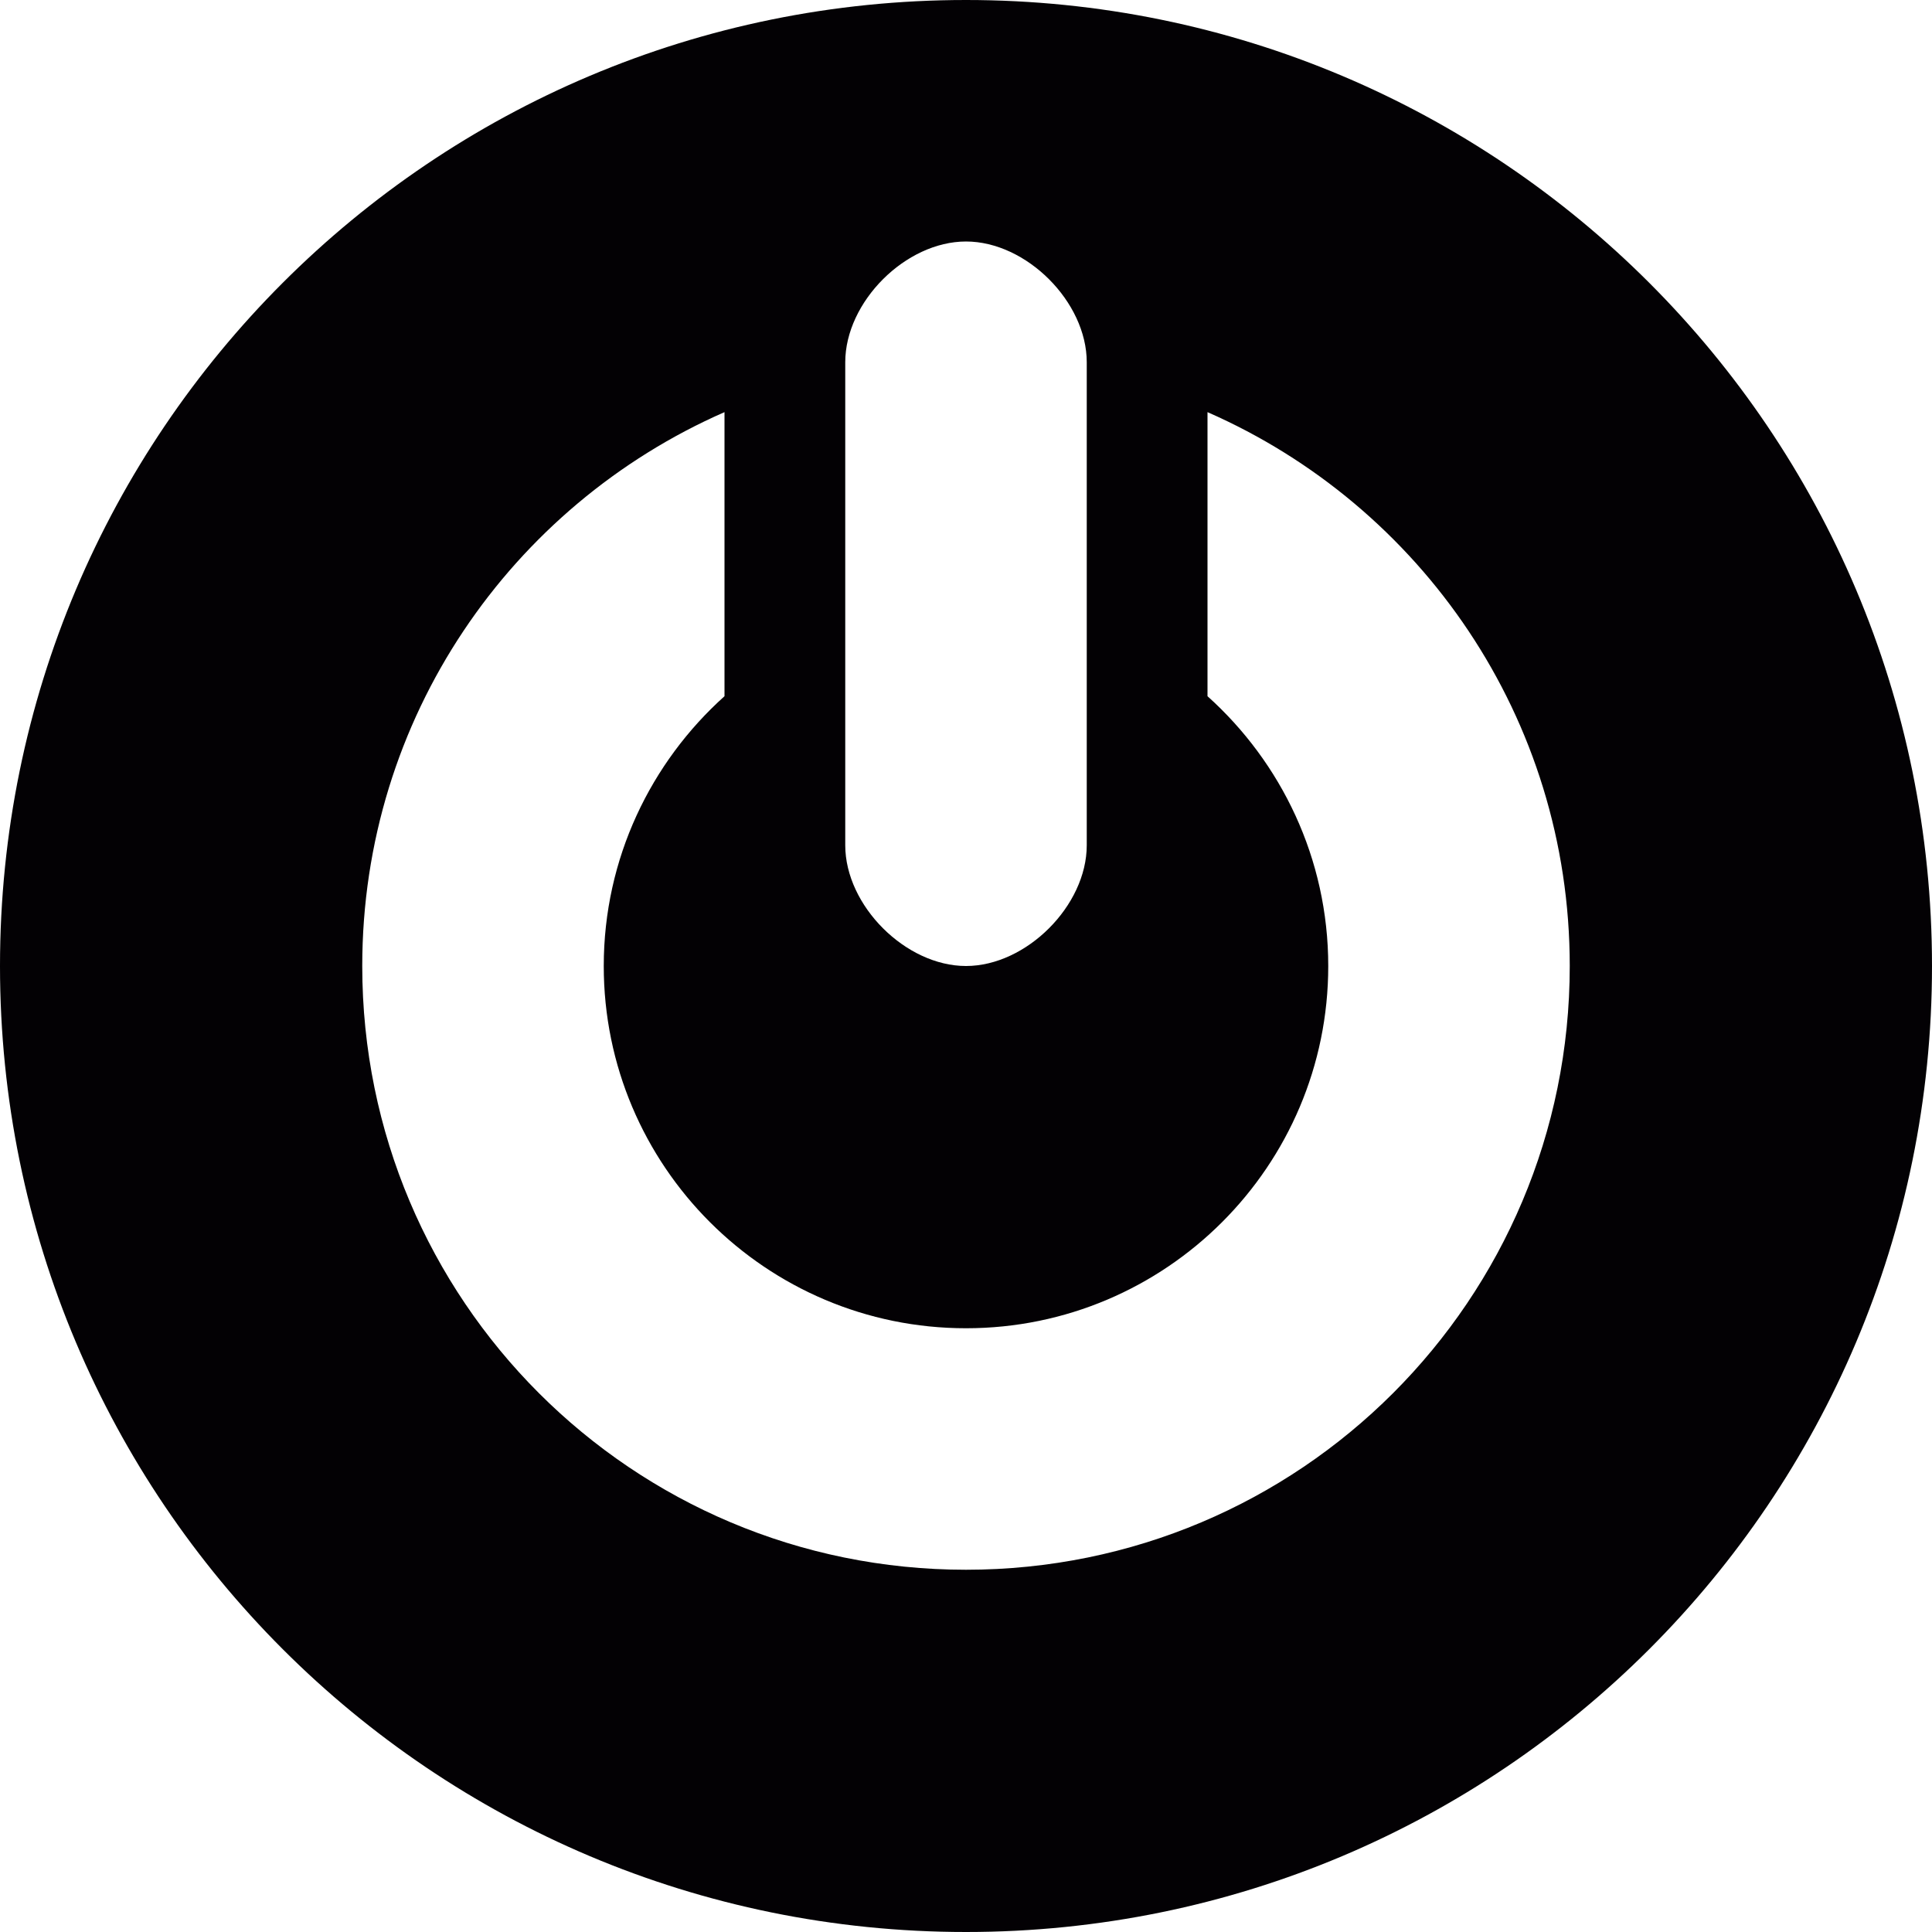 <?xml version="1.0" encoding="UTF-8"?>
<svg xmlns="http://www.w3.org/2000/svg" xmlns:xlink="http://www.w3.org/1999/xlink" width="28pt" height="28pt" viewBox="0 0 28 28" version="1.1">
<g id="surface1">
<path style=" stroke:none;fill-rule:nonzero;fill:rgb(1.176%,0.392%,1.569%);fill-opacity:1;" d="M 14 0 C 6.262 0 0 6.262 0 14 C 0 21.738 6.262 28 14 28 C 21.738 28 28 21.738 28 14 C 28 6.262 21.738 0 14 0 Z M 12.25 5.25 C 12.25 4.375 13.125 3.5 14 3.5 C 14.875 3.5 15.75 4.375 15.75 5.25 L 15.75 12.25 C 15.75 13.125 14.875 14 14 14 C 13.125 14 12.25 13.125 12.25 12.25 Z M 14 22.75 C 9.16 22.75 5.25 18.84 5.25 14 C 5.25 10.402 7.41 7.328 10.5 5.973 L 10.5 10.09 C 9.434 11.047 8.75 12.441 8.75 14 C 8.75 16.898 11.102 19.25 14 19.25 C 16.898 19.25 19.25 16.898 19.25 14 C 19.25 12.441 18.566 11.047 17.5 10.09 L 17.5 5.973 C 20.59 7.328 22.75 10.402 22.75 14 C 22.75 18.84 18.84 22.75 14 22.75 Z M 14 22.75 "/>
</g>
</svg>
